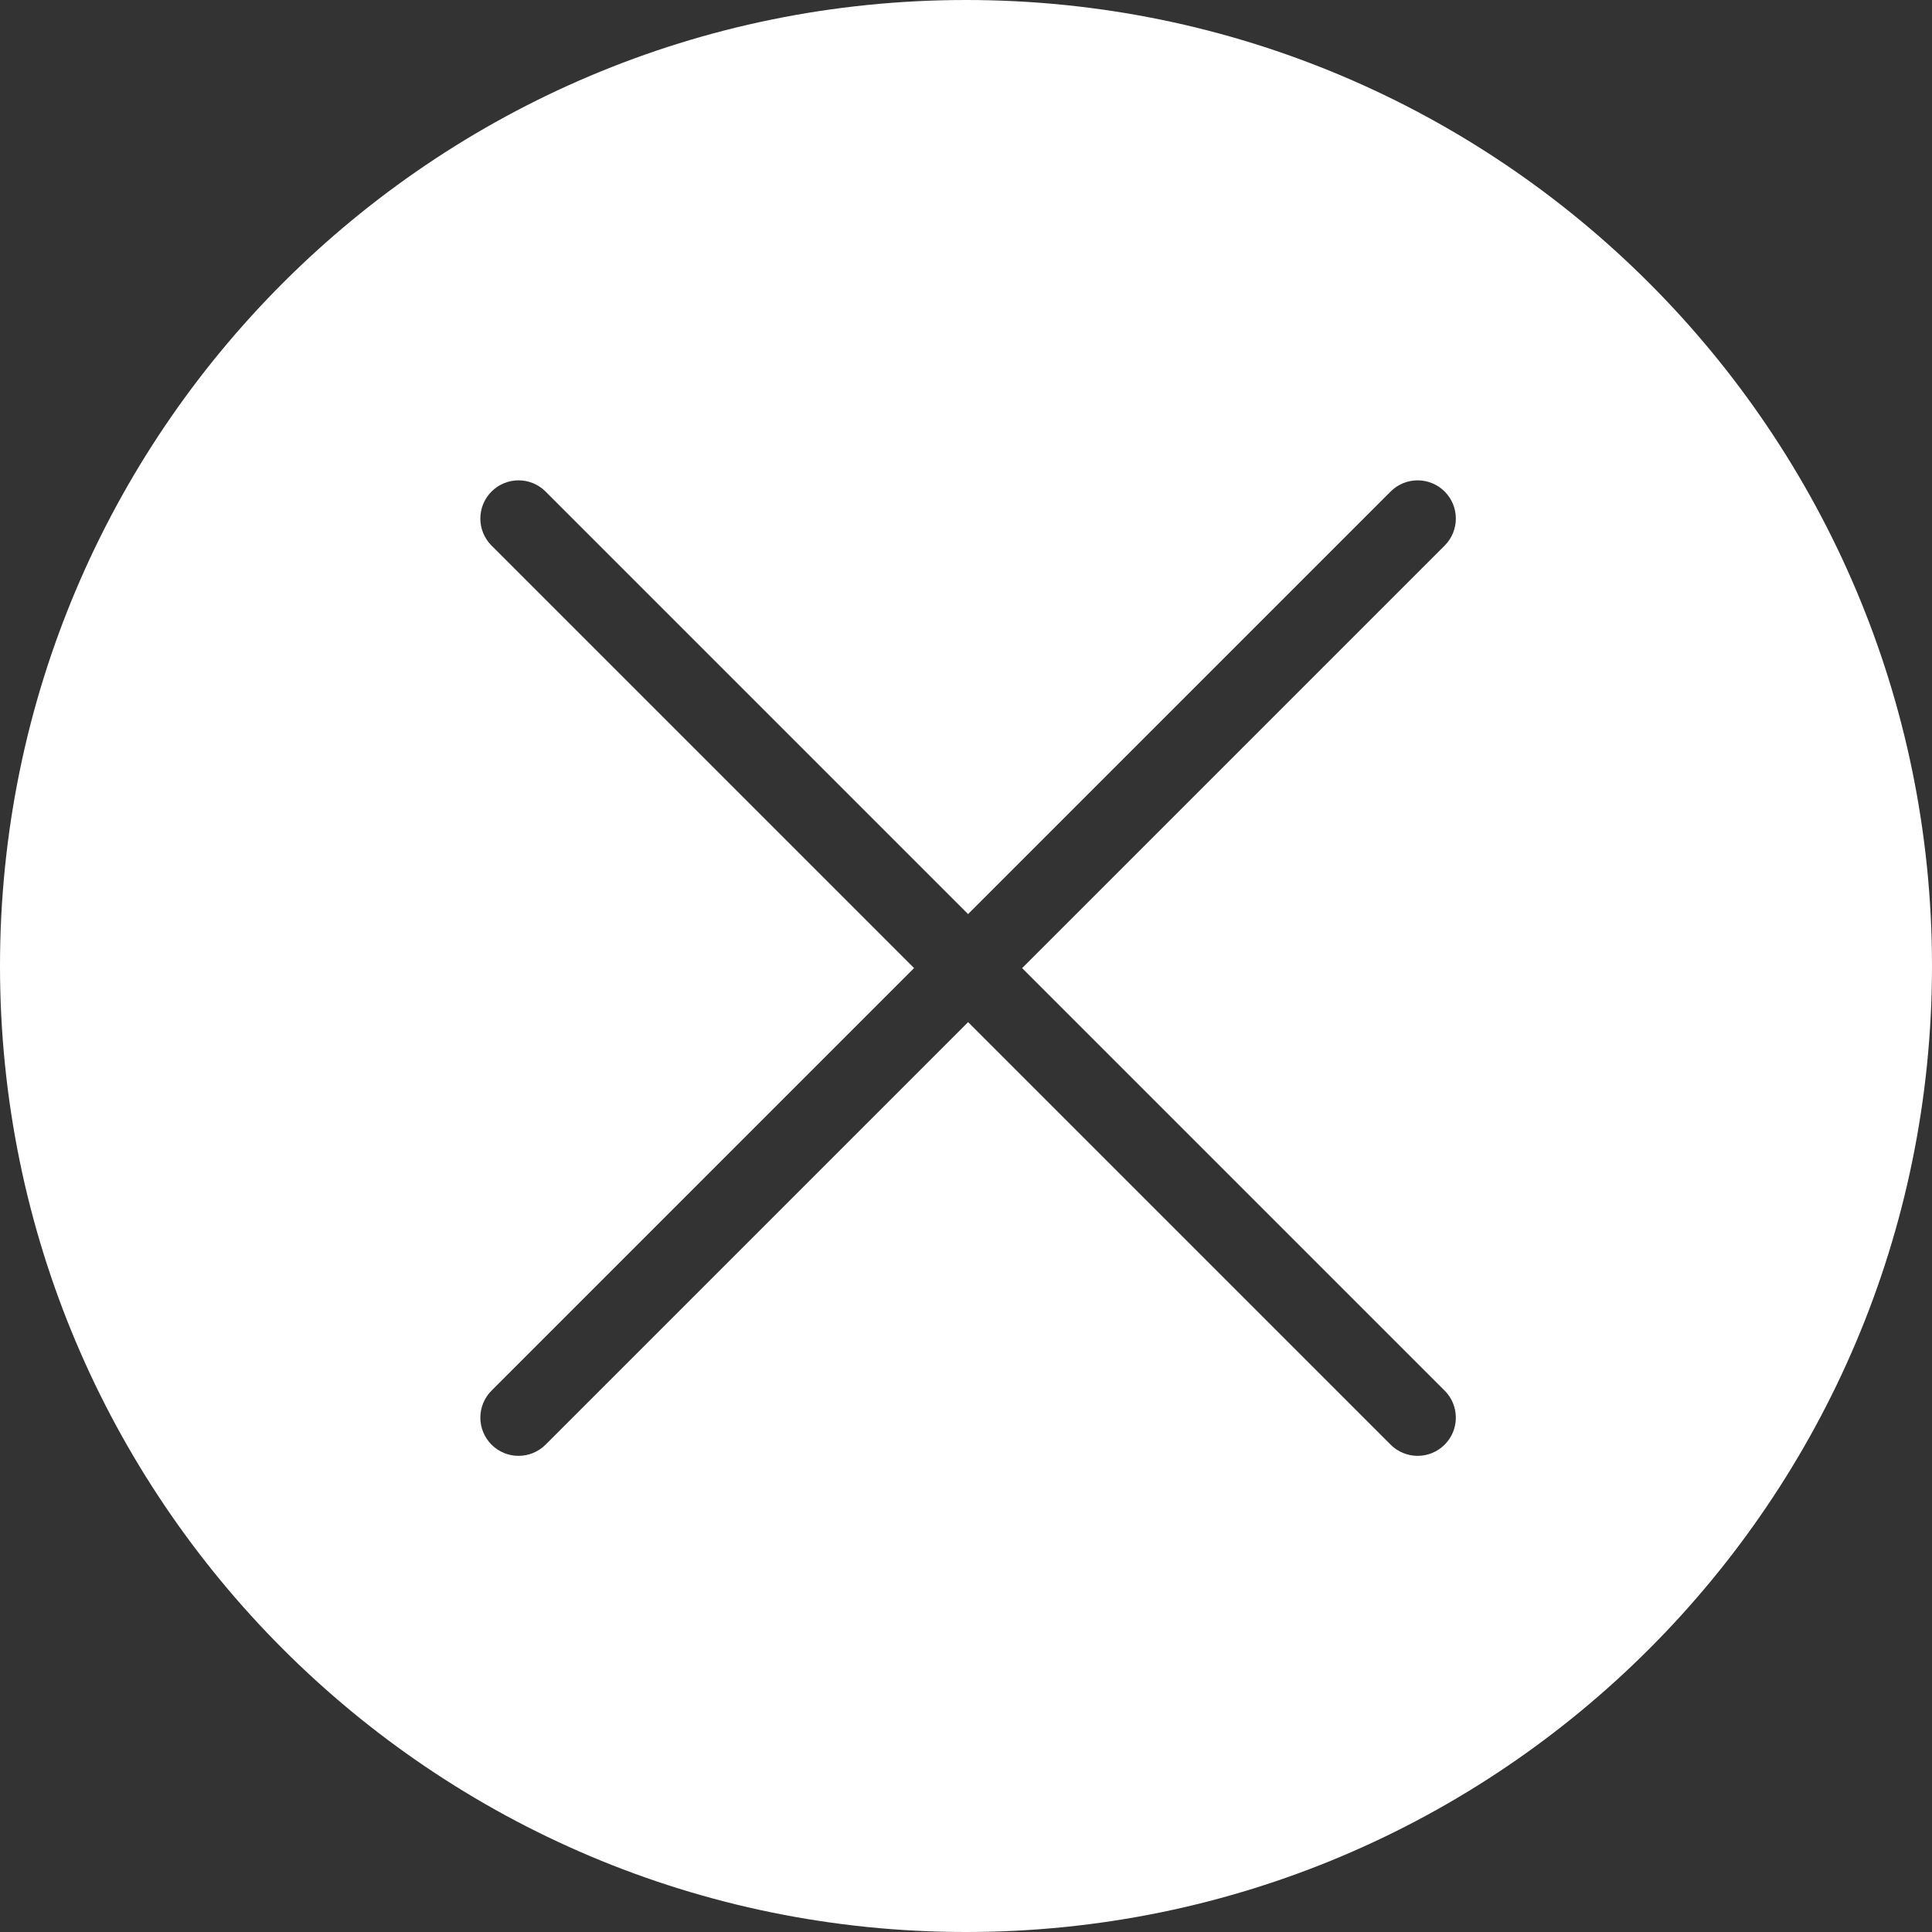 <svg width="177" height="177" viewBox="0 0 177 177" fill="none" xmlns="http://www.w3.org/2000/svg">
<rect x="0" y="0" width="177" height="177" fill="#333333" stroke="none"/>
<path fill-rule="evenodd" clip-rule="evenodd" d="M88.5 177C137.377 177 177 137.377 177 88.5C177 39.623 137.377 0 88.5 0C39.623 0 0 39.623 0 88.5C0 137.377 39.623 177 88.5 177ZM49.982 45.032C48.615 43.665 46.399 43.665 45.032 45.032C43.665 46.399 43.665 48.615 45.032 49.982L83.742 88.692L45.032 127.402C43.665 128.769 43.665 130.985 45.032 132.352C46.399 133.719 48.615 133.719 49.982 132.352L88.692 93.642L127.402 132.352C128.769 133.719 130.985 133.719 132.352 132.352C133.719 130.985 133.719 128.769 132.352 127.402L93.642 88.692L132.352 49.982C133.719 48.615 133.719 46.399 132.352 45.032C130.985 43.665 128.769 43.665 127.402 45.032L88.692 83.742L49.982 45.032Z" fill="white"/>
</svg>
